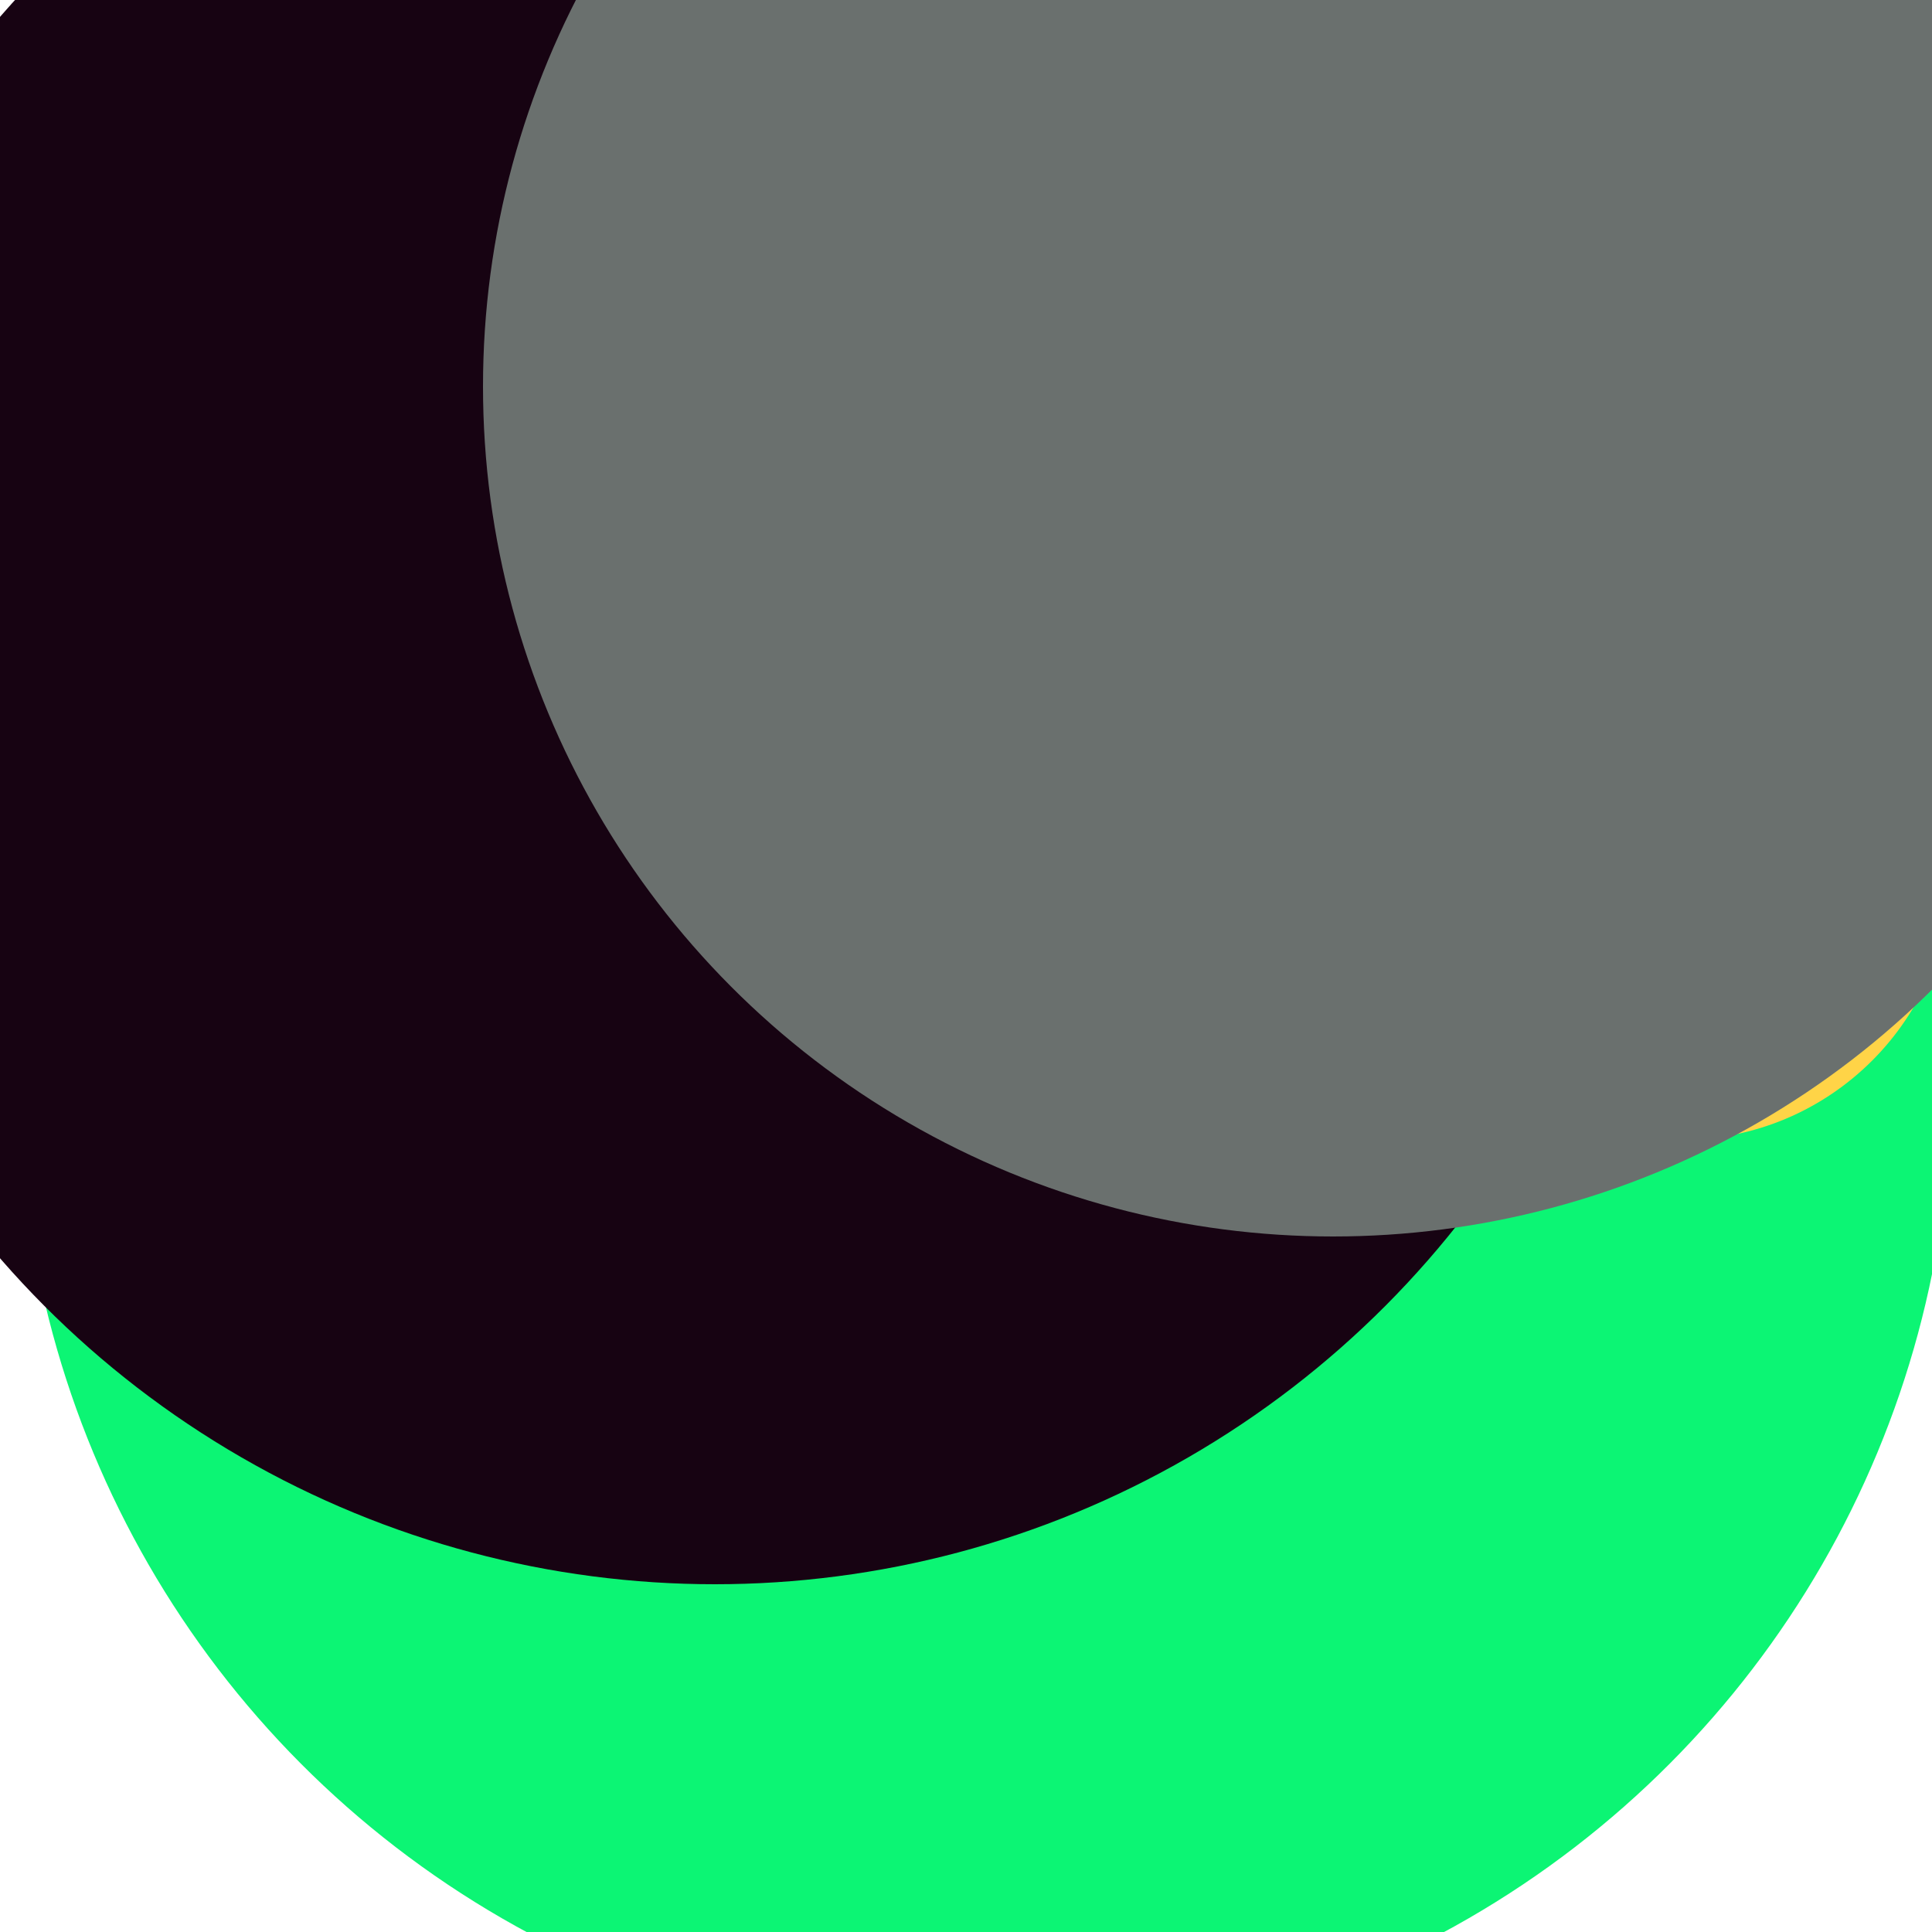 <svg xmlns="http://www.w3.org/2000/svg" preserveAspectRatio="xMinYMin meet" viewBox="0 0 777 777"><defs><filter id="f0" width="300%" height="300%" x="-100%" y="-100%"><feGaussianBlur in="SourceGraphic" stdDeviation="388"/></filter><filter id="f1" width="300%" height="300%" x="-100%" y="-100%"><feGaussianBlur in="SourceGraphic" stdDeviation="700"/></filter></defs><rect width="100%" height="100%" fill="#fff" /><circle cx="51%" cy="56%" r="50%" filter="url(#f1)" fill="#0cf574"></circle><circle cx="87%" cy="45%" r="14%" filter="url(#f1)" fill="#ffd447"></circle><circle cx="37%" cy="33%" r="49%" filter="url(#f0)" fill="#170312"></circle><circle cx="69%" cy="20%" r="44%" filter="url(#f0)" fill="#6a706e"></circle></svg>